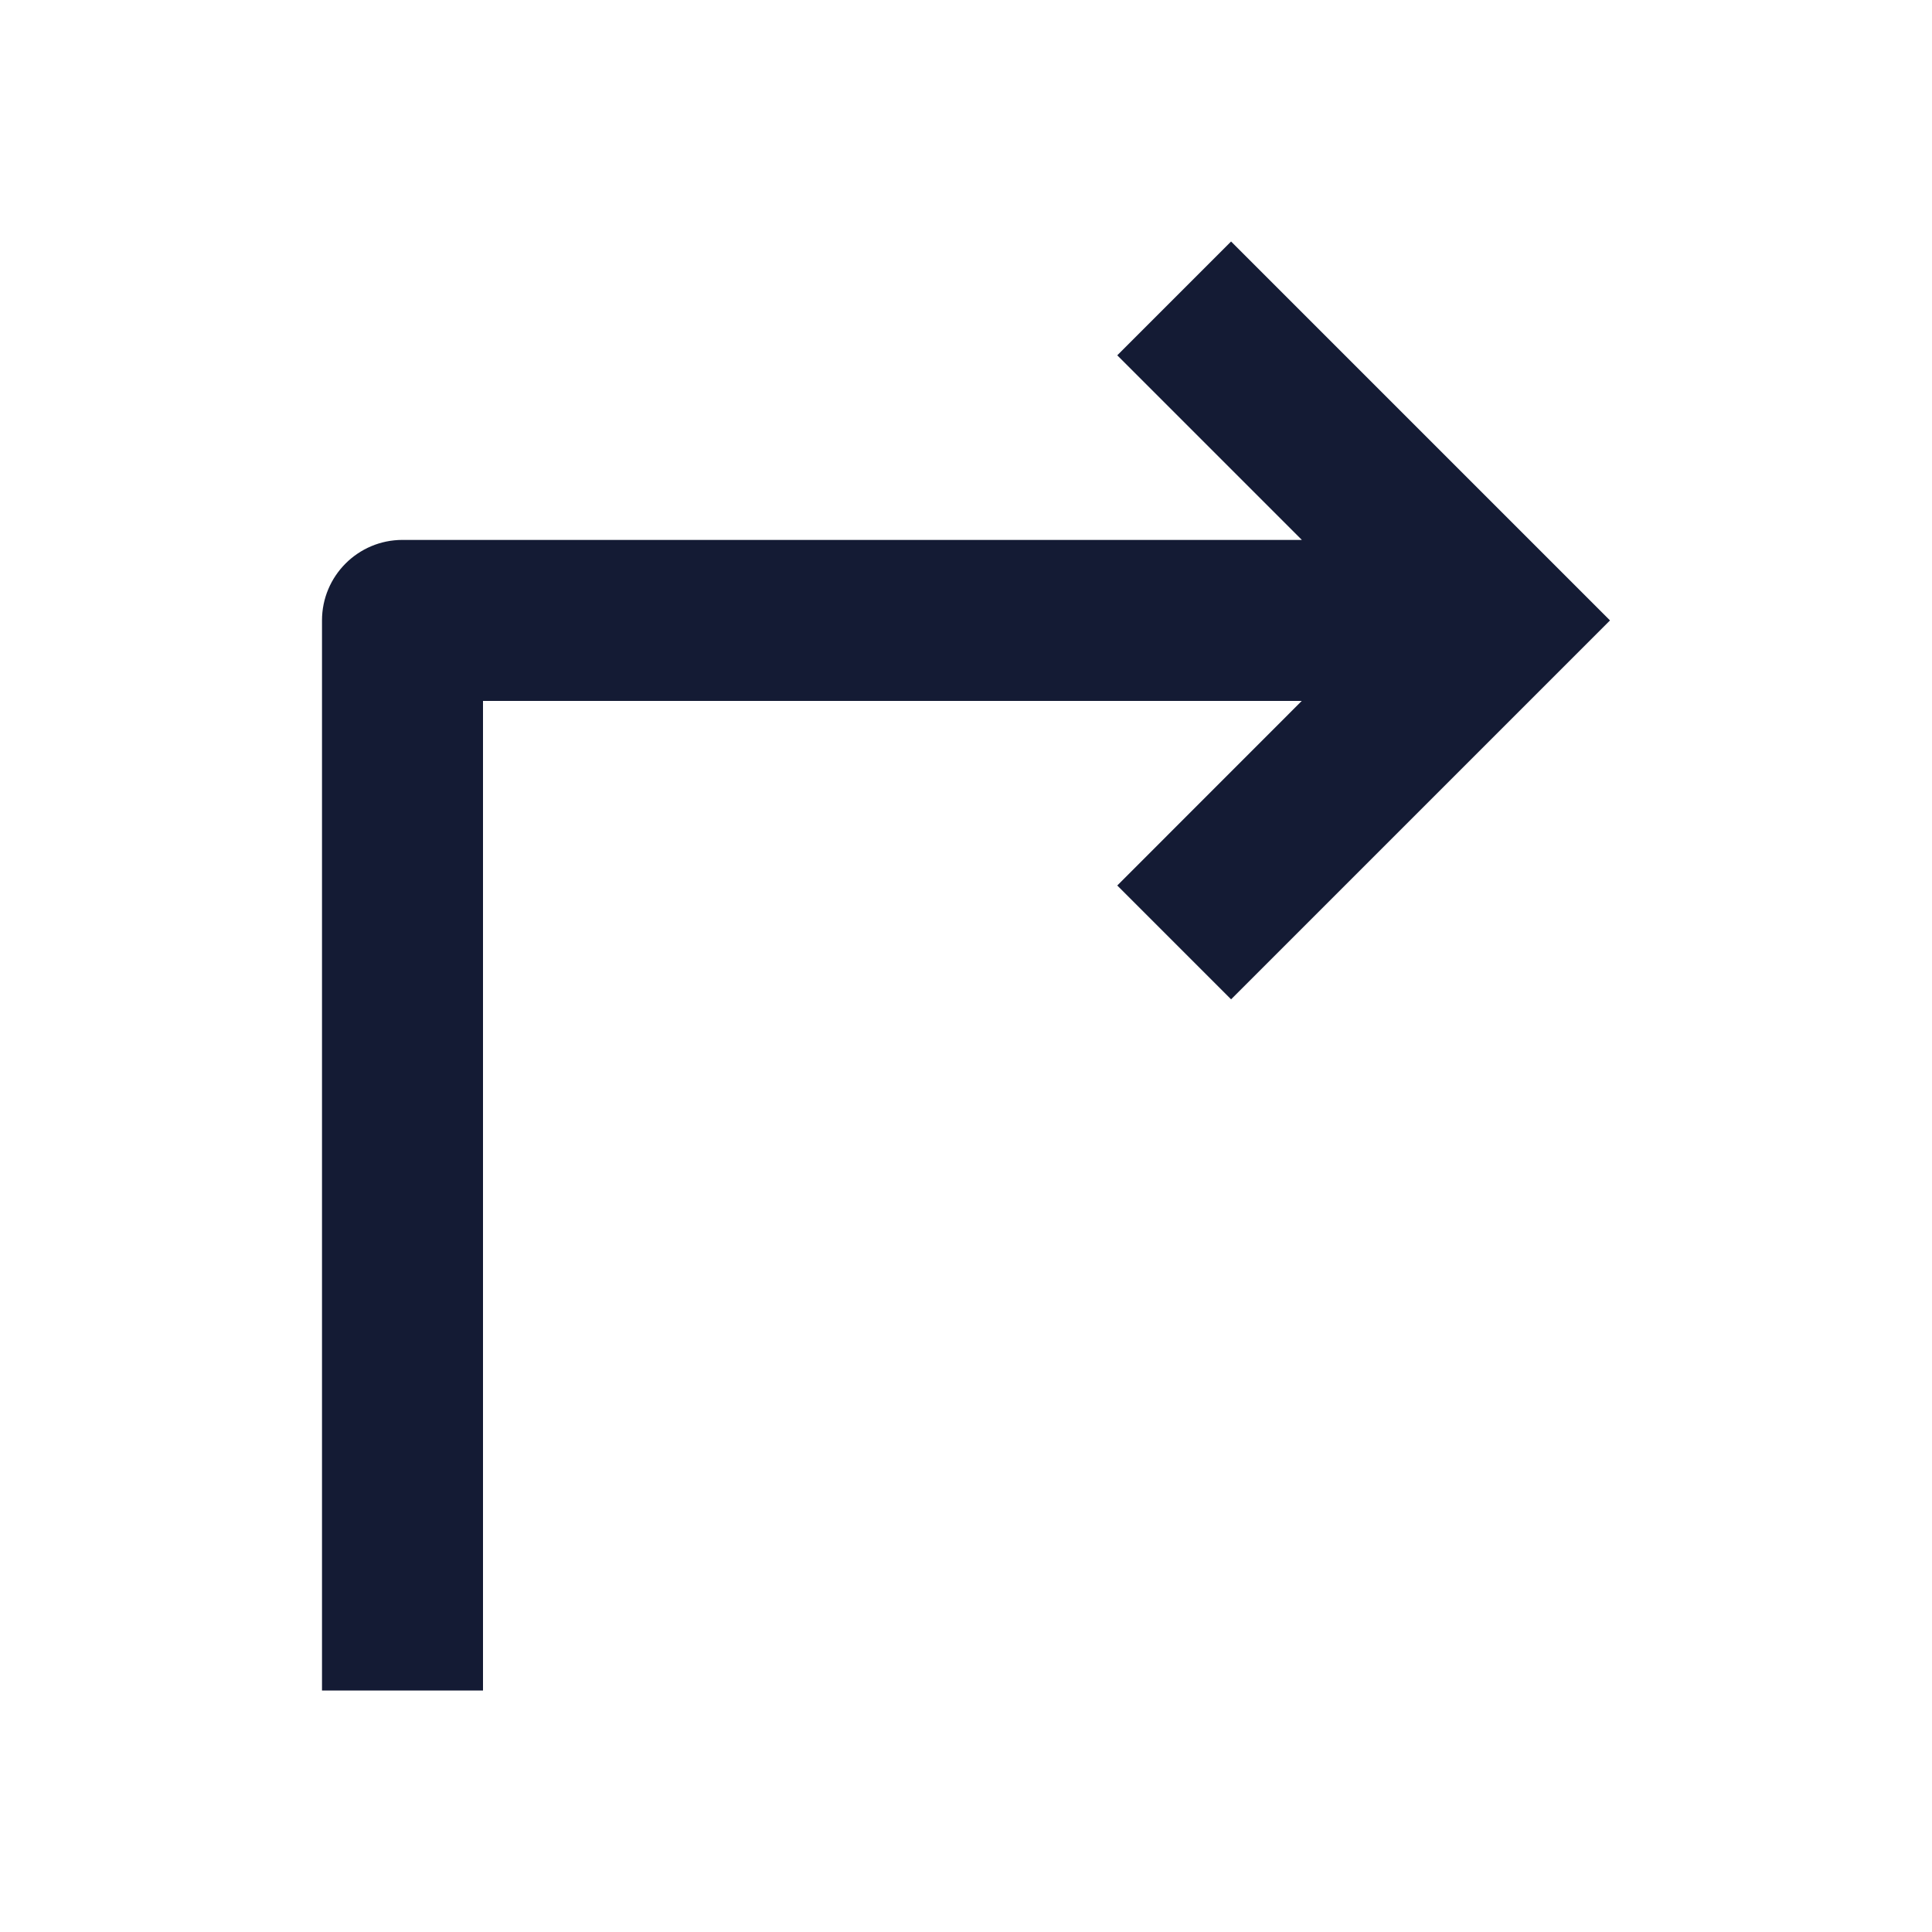 <svg width="24" height="24" viewBox="0 0 24 24" fill="none" xmlns="http://www.w3.org/2000/svg">
<path fill-rule="evenodd" clip-rule="evenodd" d="M16.172 6.707L13.879 4.414L15.293 3L20 7.707L15.293 12.414L13.879 11L16.171 8.707L6 8.707L6 21H4L4 7.707C4 7.155 4.448 6.707 5 6.707L16.172 6.707Z" fill="#141B34"/>
</svg>
